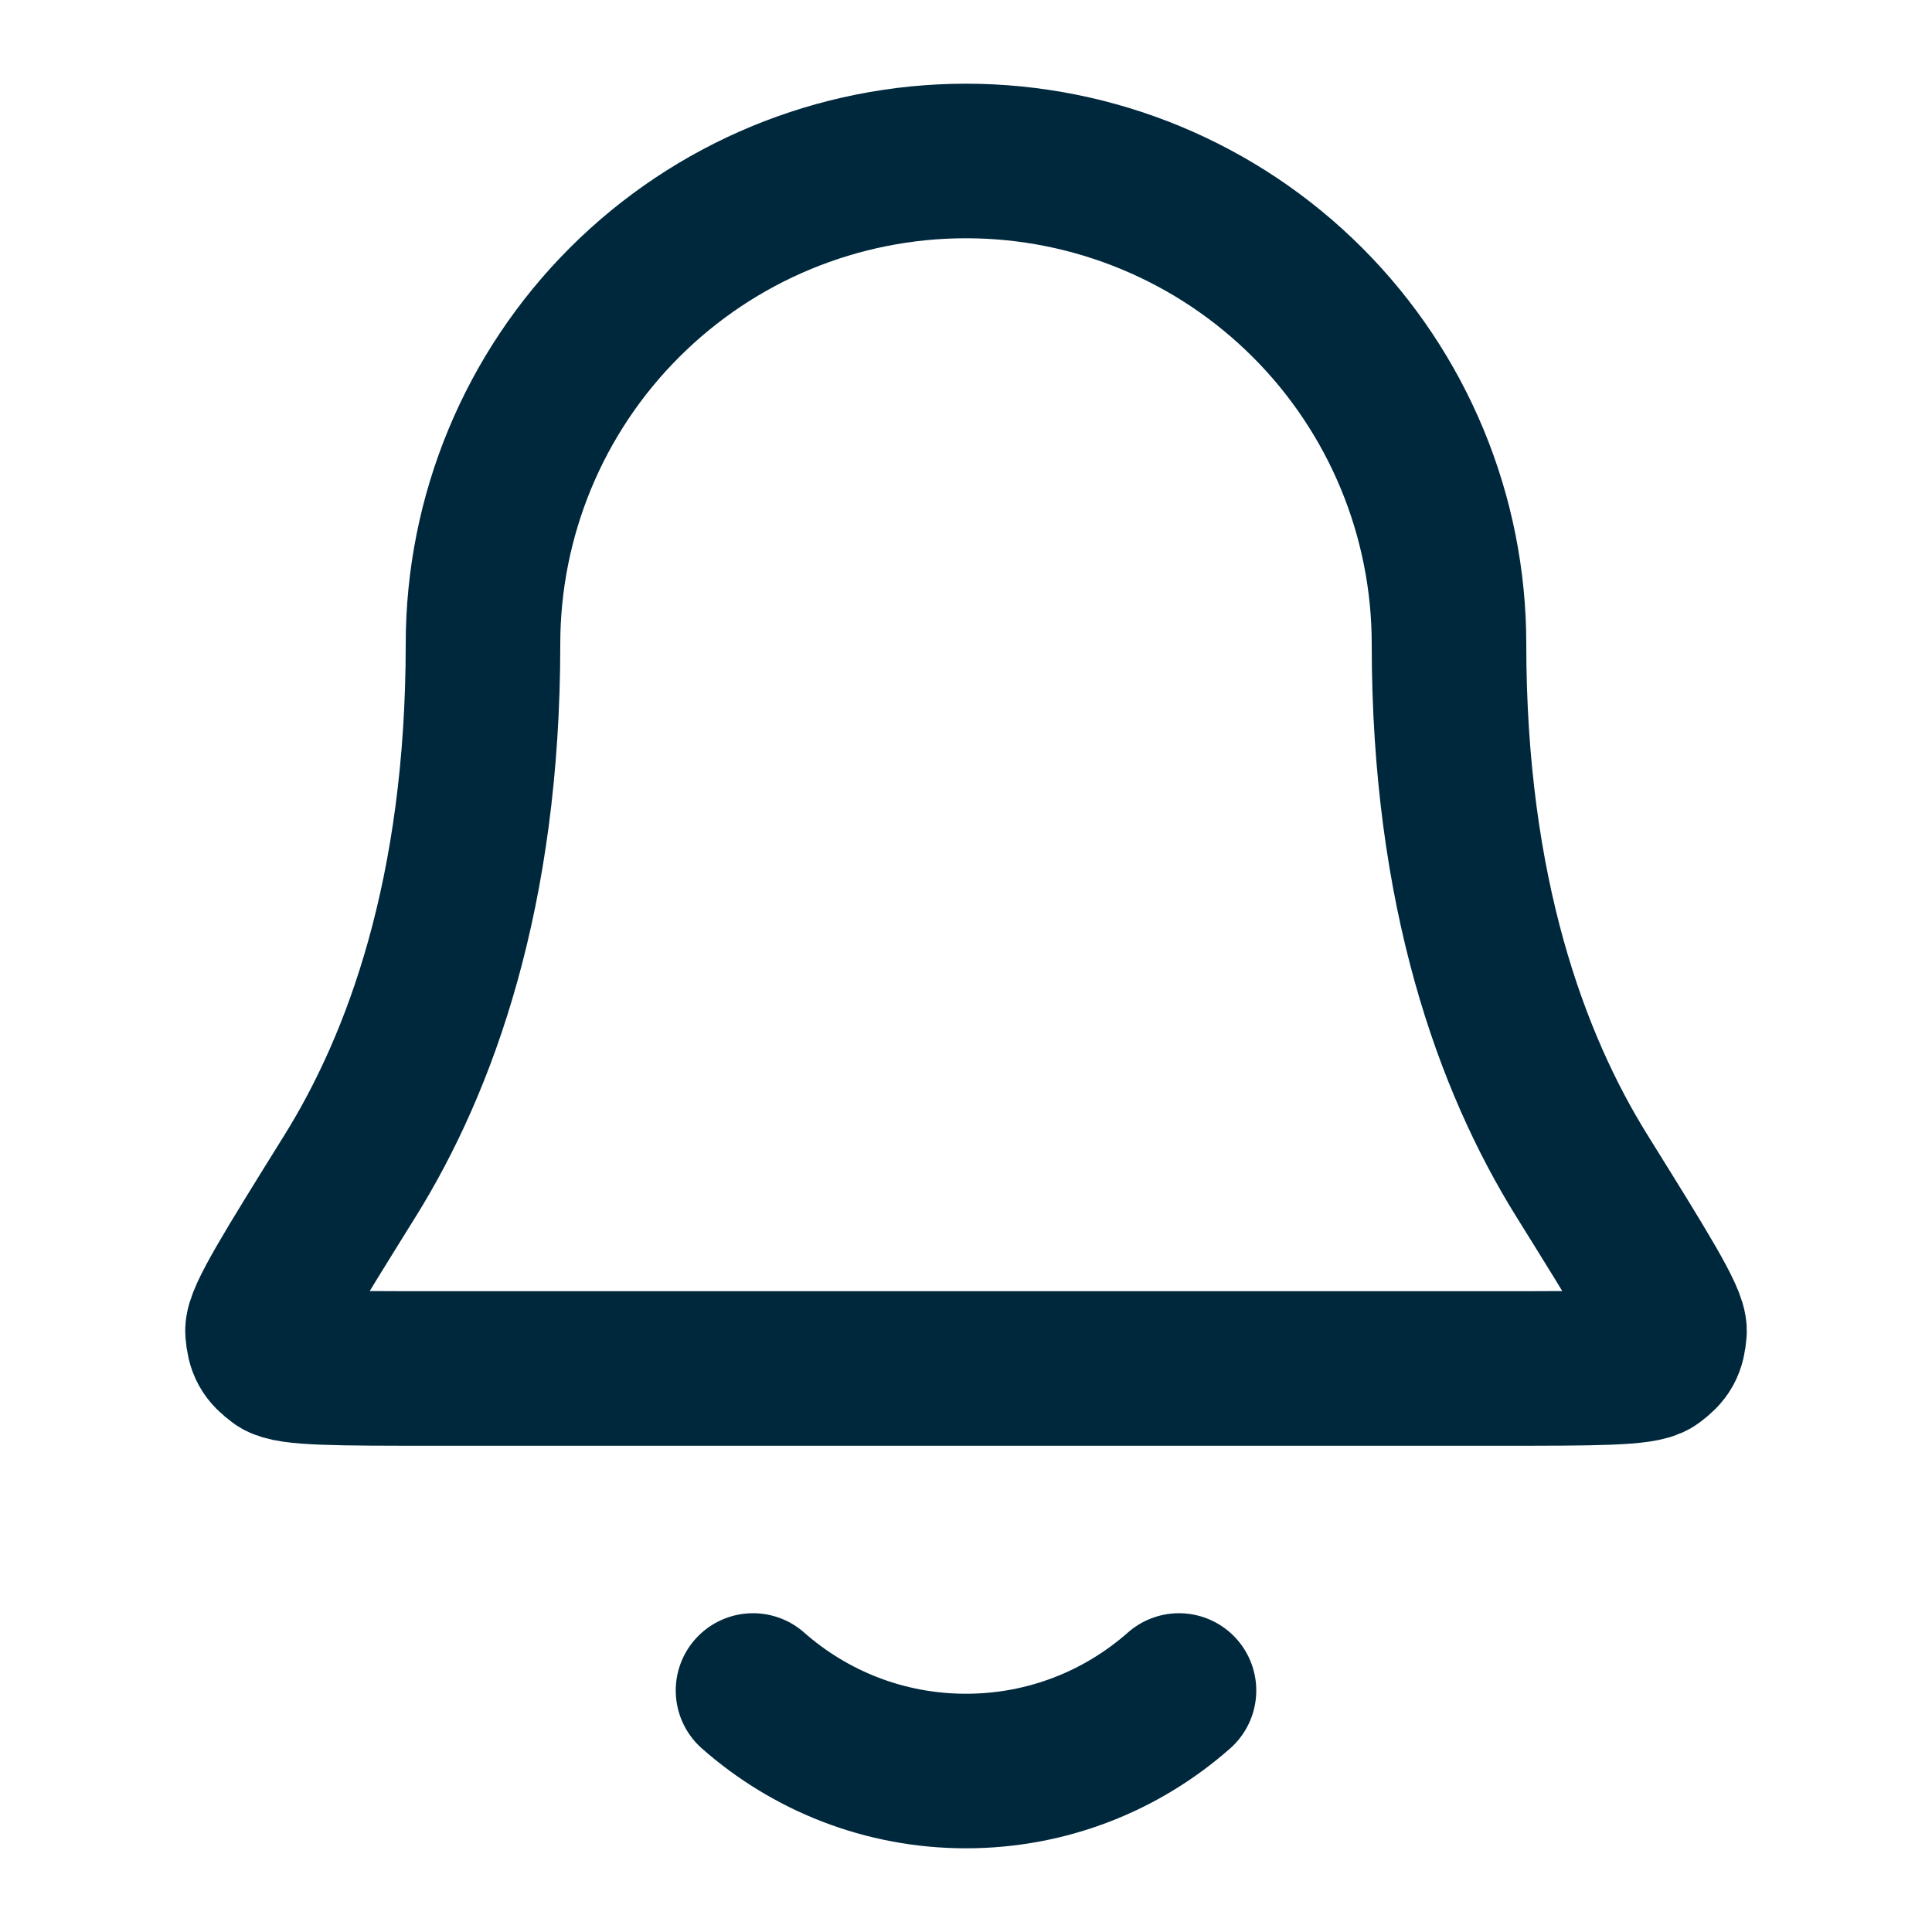 <svg width="25" height="25" viewBox="0 0 25 25" fill="none" xmlns="http://www.w3.org/2000/svg">
<path d="M9.744 21.875C10.479 22.523 11.443 22.917 12.5 22.917C13.557 22.917 14.522 22.523 15.256 21.875M18.75 8.333C18.75 6.676 18.091 5.086 16.919 3.914C15.747 2.742 14.158 2.083 12.5 2.083C10.842 2.083 9.253 2.742 8.081 3.914C6.908 5.086 6.25 6.676 6.25 8.333C6.25 11.552 5.438 13.756 4.531 15.214C3.766 16.444 3.383 17.058 3.397 17.23C3.413 17.42 3.453 17.492 3.606 17.606C3.744 17.708 4.367 17.708 5.613 17.708H19.387C20.633 17.708 21.256 17.708 21.394 17.606C21.547 17.492 21.587 17.42 21.603 17.23C21.617 17.058 21.234 16.444 20.469 15.214C19.562 13.756 18.75 11.552 18.75 8.333Z" stroke="#00283D" stroke-width="2" stroke-linecap="round" stroke-linejoin="round"/>
</svg>
